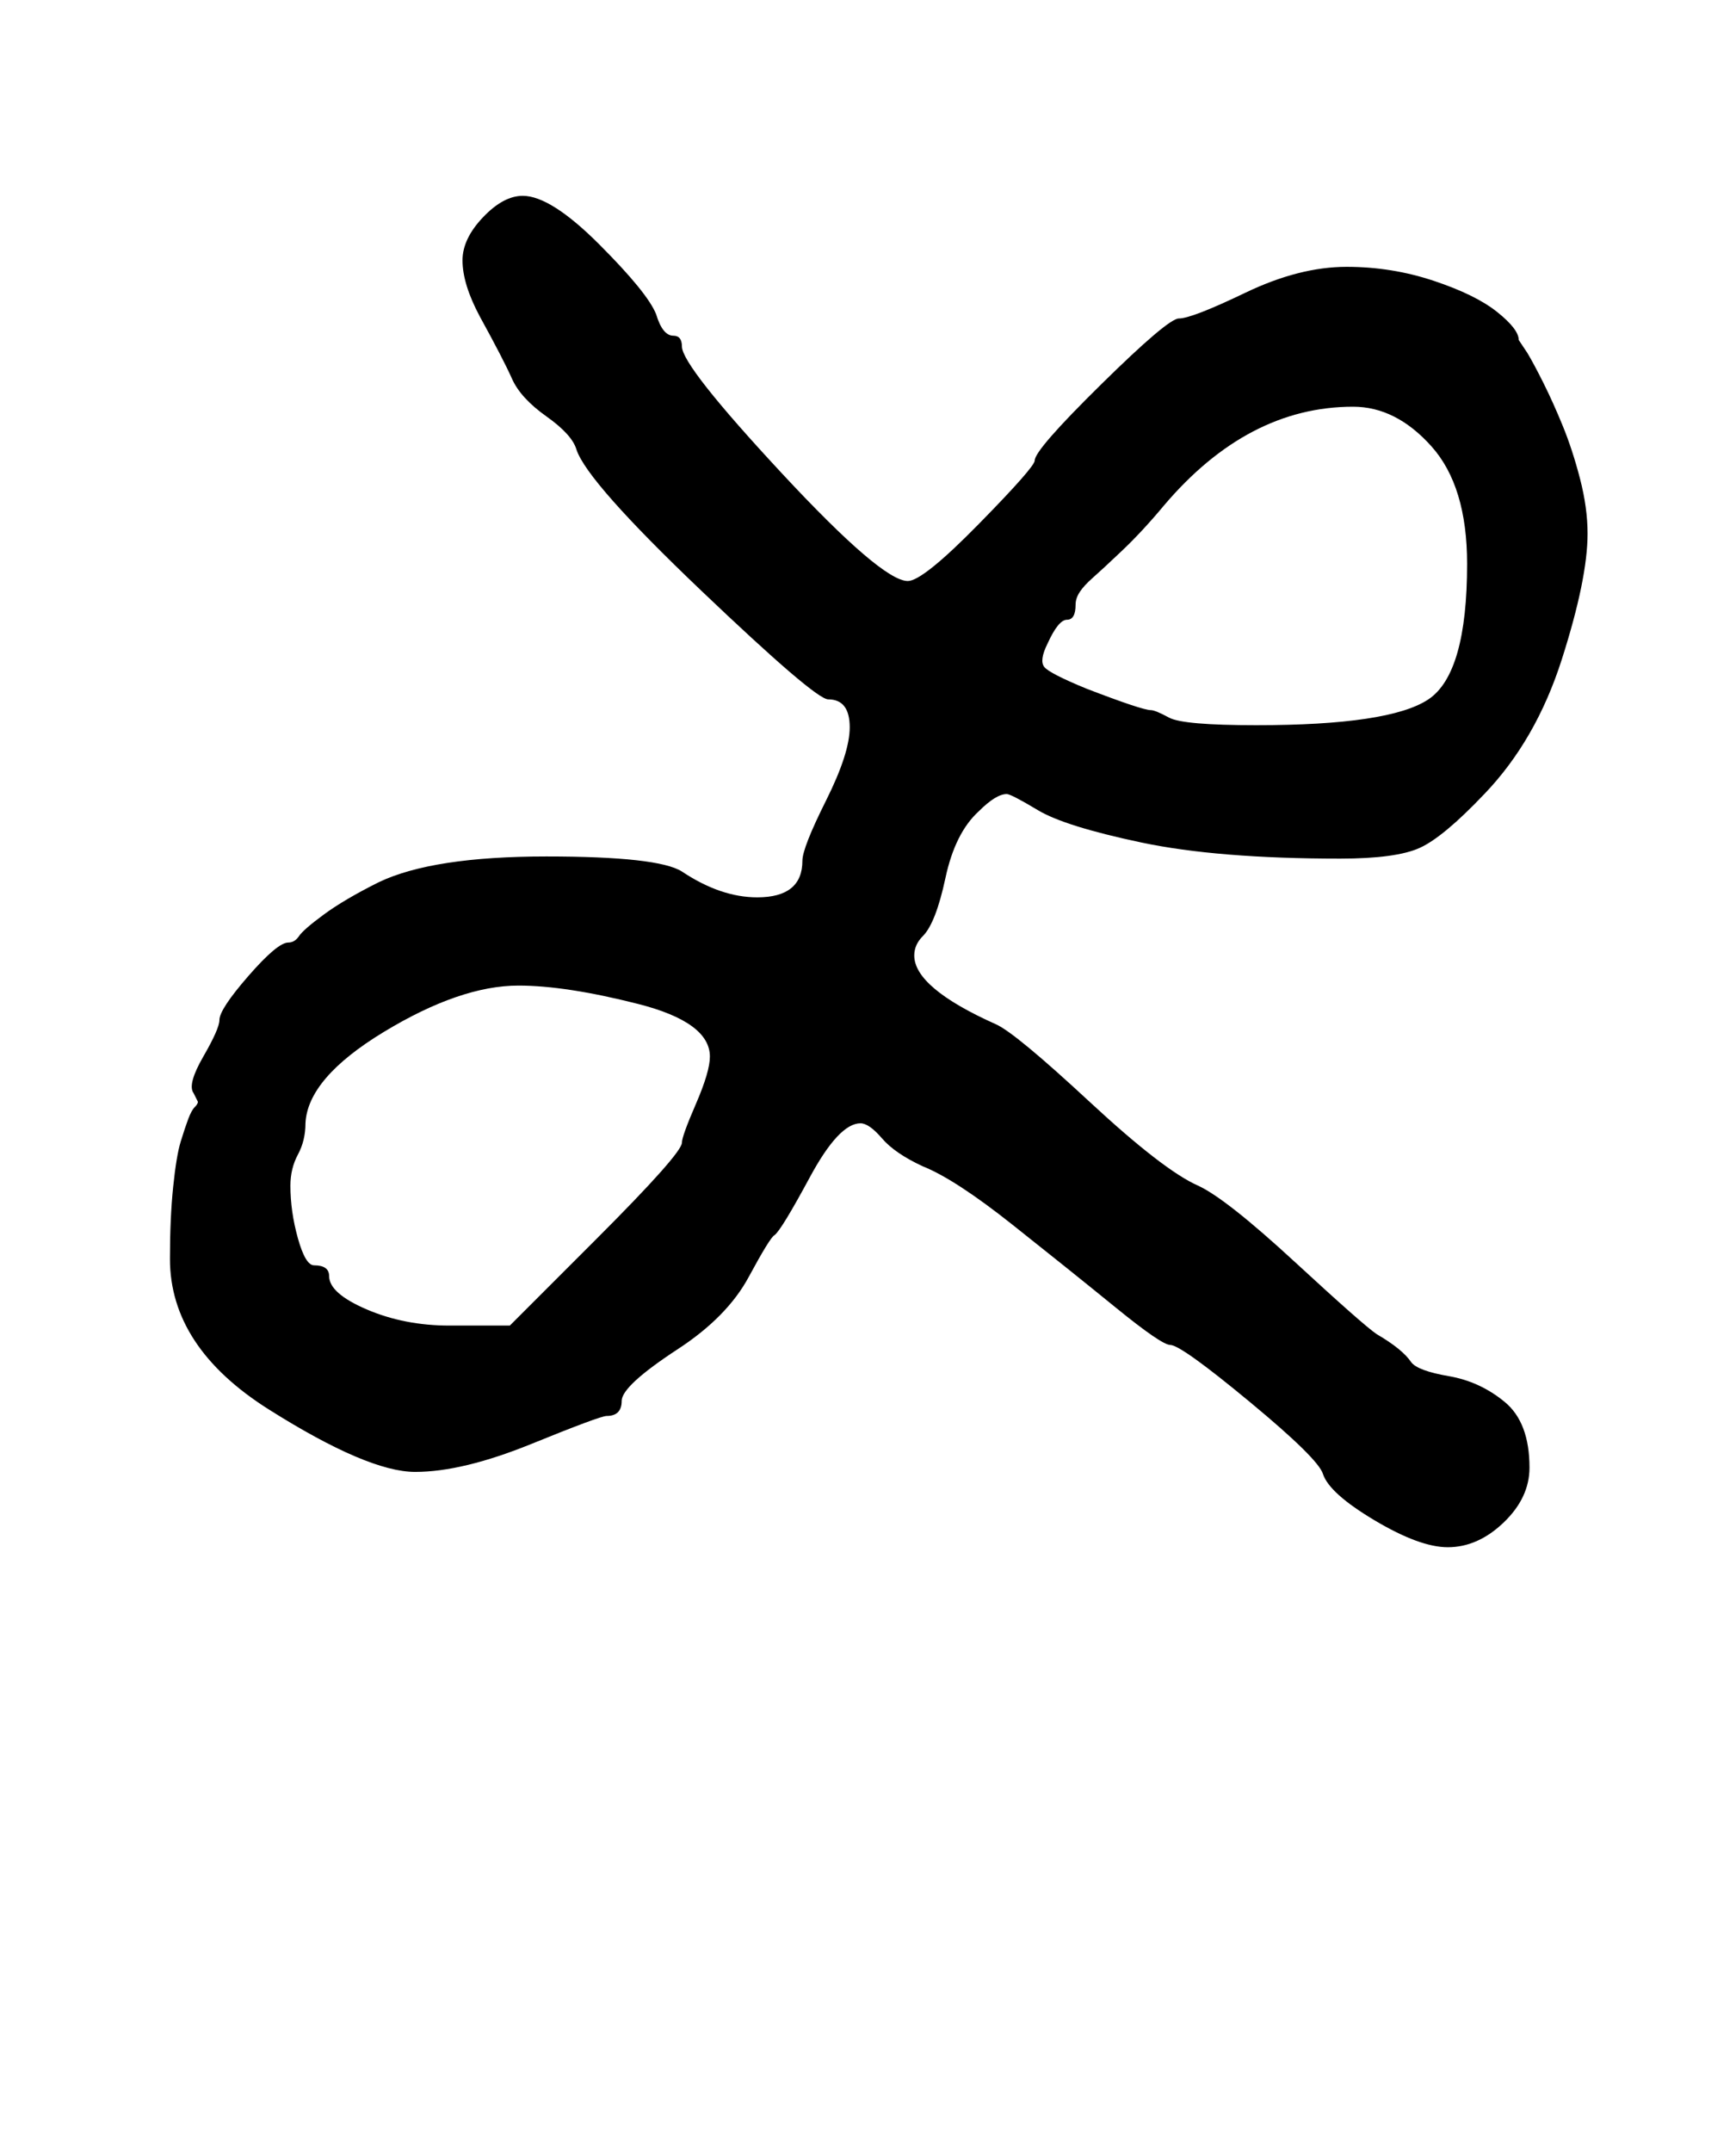 <?xml version="1.0" standalone="no"?>
<!DOCTYPE svg PUBLIC "-//W3C//DTD SVG 1.1//EN" "http://www.w3.org/Graphics/SVG/1.1/DTD/svg11.dtd" >
<svg xmlns="http://www.w3.org/2000/svg" xmlns:xlink="http://www.w3.org/1999/xlink" version="1.1" viewBox="-10 0 807 1000">
   <path fill="currentColor"
d="M205 121q0 -10 9.5 -20t18.5 -10q13 0 35.5 22.5t26.5 32.5q3 10 8 10q4 0 4 5q0 9 46.5 59t58.5 50q7 0 33 -26.5t26 -29.5q0 -5 31 -35.5t36 -30.5q6 0 31 -12t47 -12q21 0 40.5 6.5t29.5 14.5t10 13l4 6q3 5 7.5 14t9 20t8 24.5t3.5 25.5q0 21 -12 58.5t-36 62.5
q-19 20 -30 25t-37 5q-57 0 -92.5 -7.5t-48 -15t-14.5 -7.5q-5 0 -13 8q-11 10 -15.5 31t-10.5 27q-4 4 -4 9q0 15 38 32q9 4 43.5 36t50.5 39q13 6 45 35.5t38 33.5q12 7 16 13q3 4 17.5 6.5t26 12t11.5 30.5q0 14 -12 25.5t-26 11.5q-13 0 -34 -12.5t-24 -21.5
q-2 -7 -34 -33.5t-37 -26.5q-4 0 -25.5 -17.5t-48 -38.5t-41.5 -27q-13 -6 -19 -13t-10 -7q-10 0 -23.5 25t-16.5 27q-2 1 -12 19.5t-33 33.5q-26 17 -26 24t-7 7q-3 0 -35 13t-54 13t-68 -29t-46 -70q0 -19 1.5 -33.5t3.5 -21t3.5 -10.5t3 -5.5t1.5 -2.5l-2 -4
q-3 -4 4.5 -17t7.5 -17q0 -5 13.5 -20.5t18.5 -15.5q3 0 5 -3t11.5 -10t25.5 -15q25 -12 78 -12q52 0 63 7q18 12 35 12q21 0 21 -17q0 -6 11 -28t11 -34q0 -13 -10 -13q-6 0 -59 -50.5t-58 -65.5q-2 -7 -14 -15.5t-16 -17.5t-15 -29q-8 -15 -8 -26zM672 262
q0 -36 -16.5 -54.5t-36.5 -18.5q-49 0 -88 46q-10 12 -19.5 21t-13.5 12.5t-6 6.5t-2 6q0 7 -4 7t-9 11q-4 8 -1.5 11t19.5 10q26 10 30 10q2 0 8.5 3.5t40.5 3.5q62 0 80 -12t18 -63zM320 491q0 -16 -33.5 -24.5t-55.5 -8.5q-27 0 -62.5 21.5t-36.5 42.5q0 8 -3.5 14.5
t-3.5 14.5q0 12 3.5 24.5t7.5 12.5q7 0 7 5q0 8 17.5 15.5t38.5 7.5h28l40 -40q40 -40 40 -45q0 -3 6.5 -18t6.5 -22z" />
</svg>

